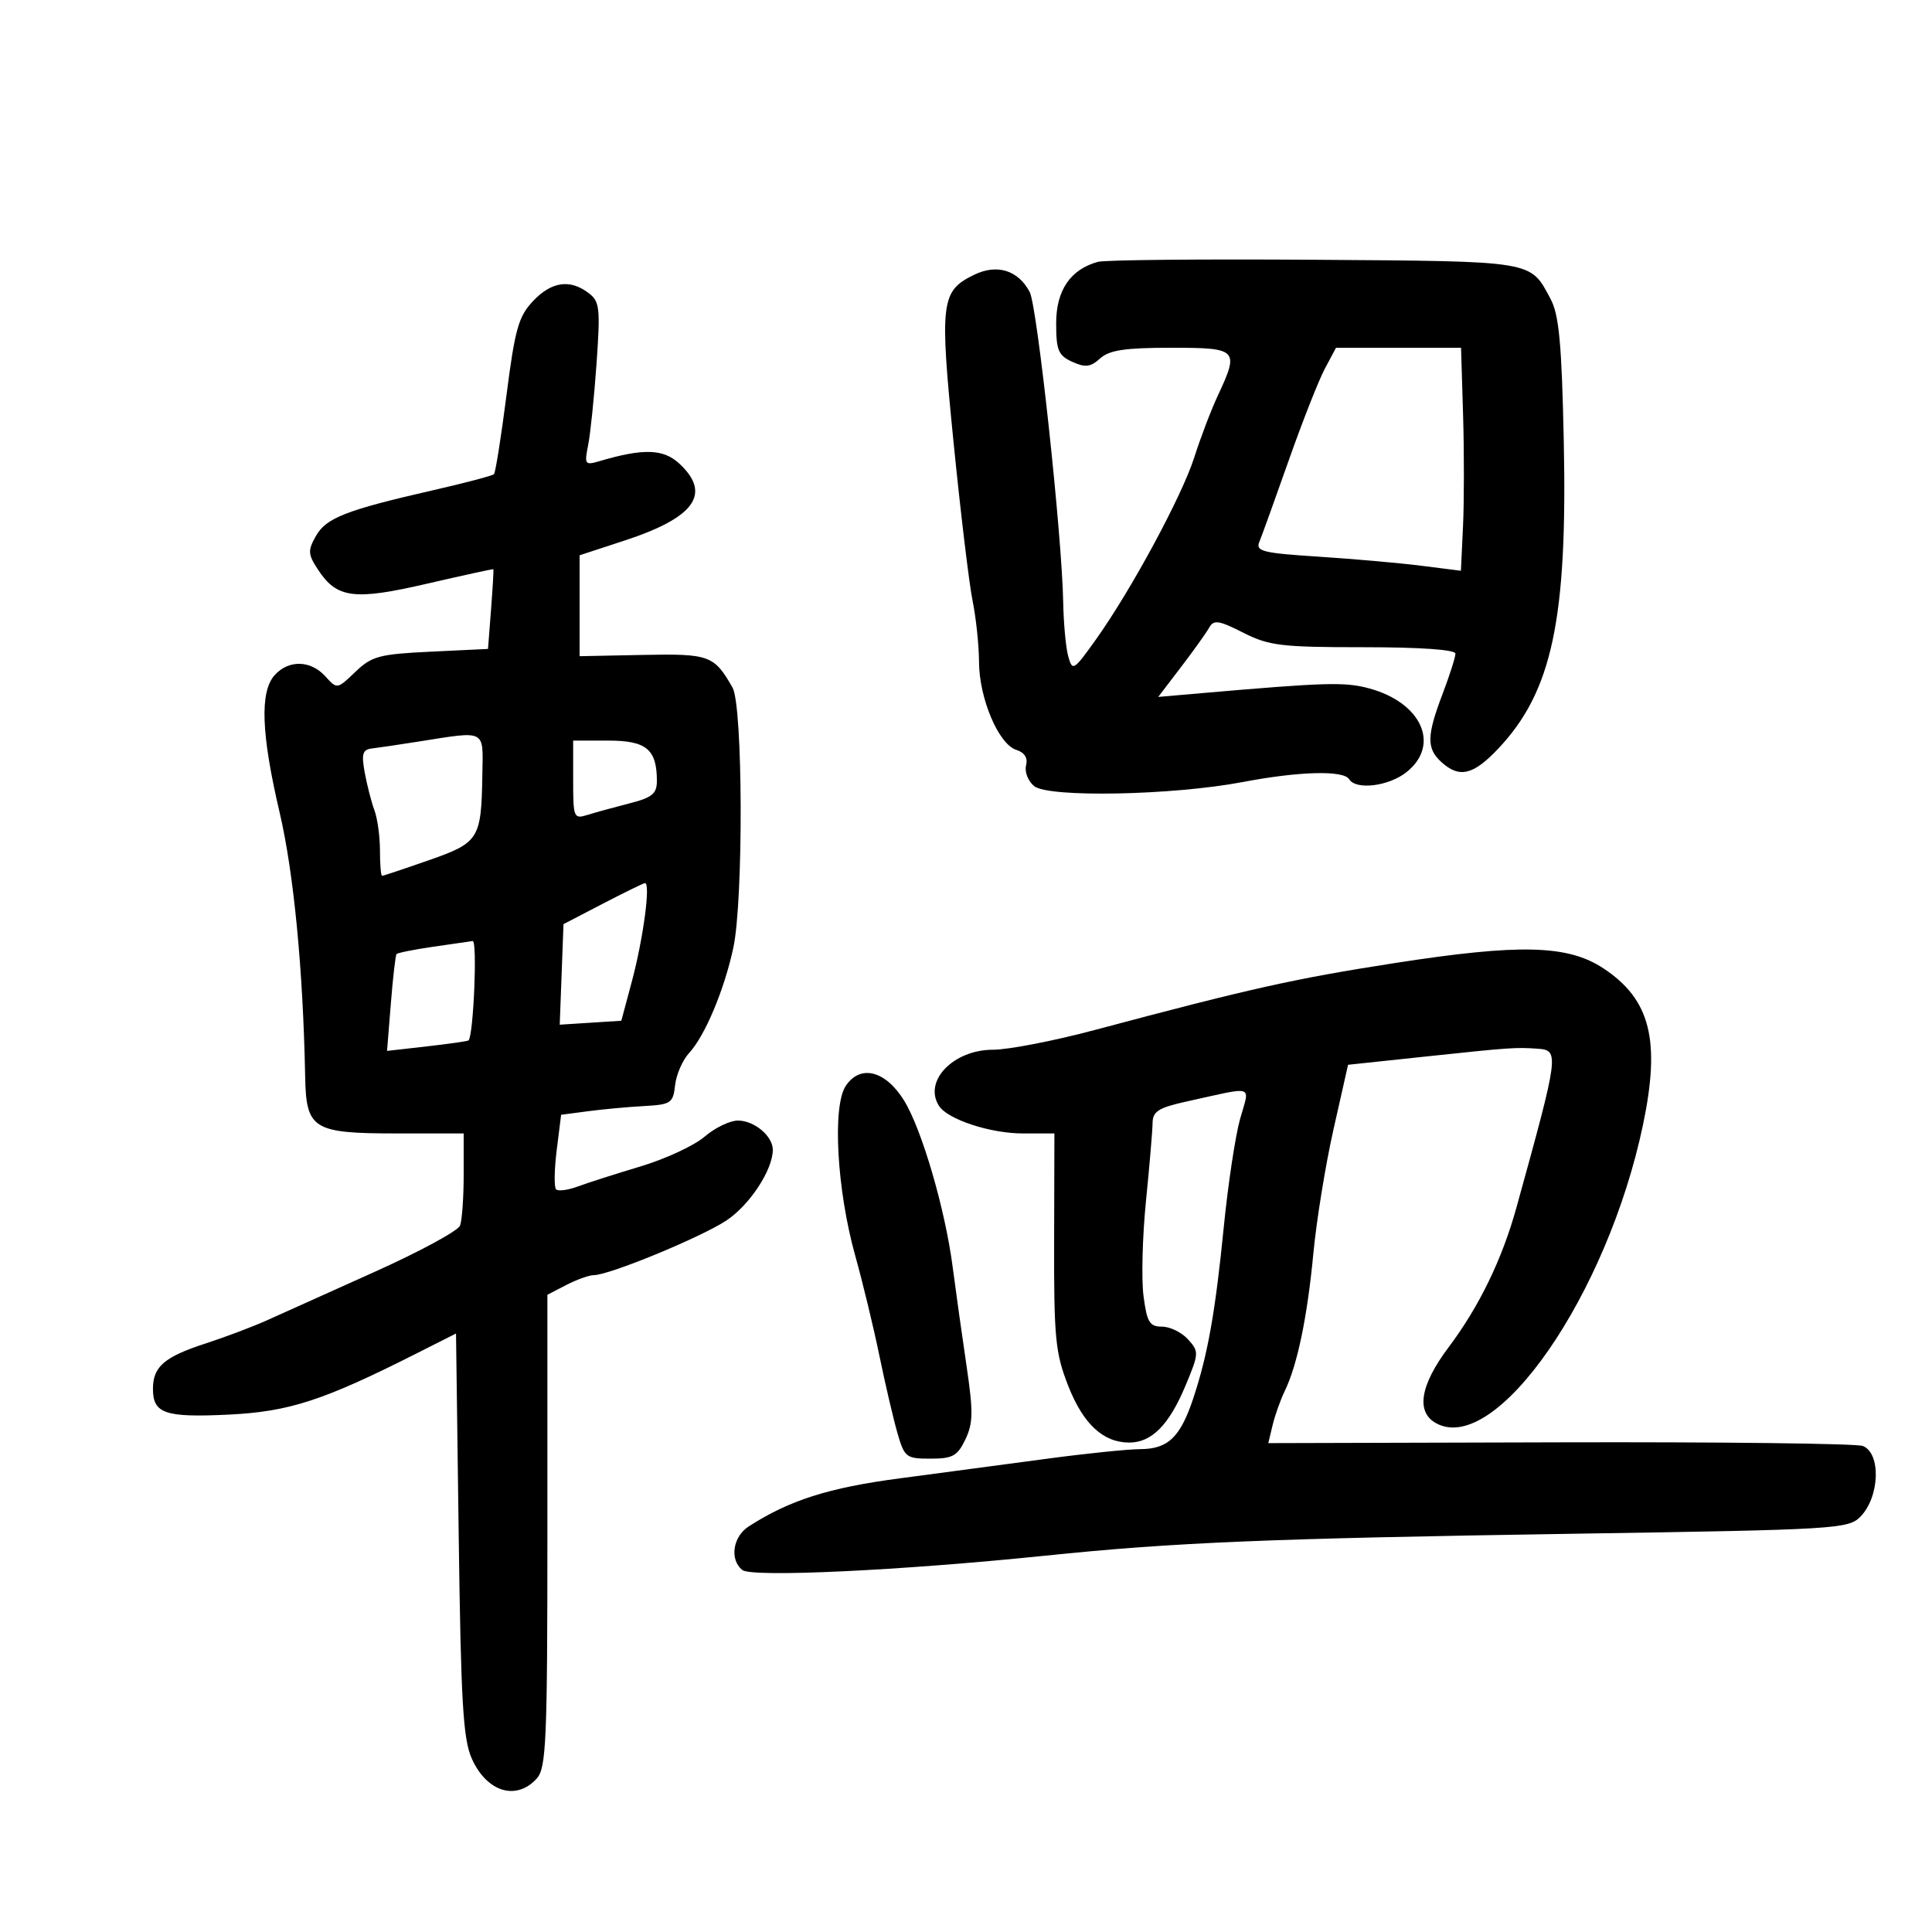 <svg xmlns="http://www.w3.org/2000/svg" width="300" height="300" viewBox="0 0 300 300" version="1.1">
	<path d="M 170.500 40.656 C 166.220 41.819, 164 45.077, 164 50.196 C 164 54.393, 164.334 55.195, 166.496 56.180 C 168.527 57.106, 169.333 57.009, 170.825 55.659 C 172.251 54.368, 174.690 54, 181.829 54 C 192.227 54, 192.461 54.240, 189.101 61.434 C 188.057 63.670, 186.415 67.975, 185.452 71 C 183.525 77.059, 175.589 91.739, 170.084 99.428 C 166.705 104.149, 166.528 104.254, 165.878 101.928 C 165.505 100.593, 165.152 96.800, 165.093 93.500 C 164.911 83.180, 161.072 47.605, 159.899 45.360 C 158.127 41.972, 154.839 40.938, 151.293 42.655 C 146.089 45.175, 145.885 46.827, 148.069 68.697 C 149.157 79.589, 150.487 90.660, 151.024 93.299 C 151.561 95.939, 152.010 100.214, 152.022 102.799 C 152.048 108.461, 155.062 115.567, 157.805 116.438 C 159.099 116.849, 159.631 117.693, 159.328 118.855 C 159.071 119.836, 159.632 121.280, 160.575 122.062 C 162.769 123.883, 182.100 123.506, 193 121.429 C 201.755 119.761, 208.624 119.583, 209.500 121 C 210.557 122.710, 215.604 122.099, 218.365 119.927 C 223.720 115.715, 220.781 109.095, 212.575 106.886 C 208.821 105.875, 205.856 105.959, 186.673 107.625 L 179.847 108.218 183.398 103.566 C 185.351 101.007, 187.318 98.254, 187.769 97.448 C 188.467 96.202, 189.255 96.320, 193.045 98.241 C 197.050 100.272, 198.938 100.500, 211.751 100.500 C 220.585 100.500, 226.001 100.880, 226 101.500 C 225.999 102.050, 225.099 104.867, 223.999 107.761 C 221.527 114.265, 221.495 116.233, 223.829 118.345 C 226.617 120.868, 228.764 120.358, 232.646 116.250 C 241.017 107.392, 243.409 96.148, 242.821 68.413 C 242.502 53.342, 242.086 48.876, 240.776 46.427 C 237.564 40.424, 238.510 40.581, 204.133 40.337 C 186.735 40.214, 171.600 40.358, 170.500 40.656 M 82.771 46.750 C 80.518 49.130, 79.963 51.094, 78.649 61.351 C 77.814 67.869, 76.938 73.396, 76.702 73.632 C 76.465 73.868, 72.273 74.974, 67.386 76.091 C 53.751 79.205, 50.649 80.412, 49.059 83.222 C 47.779 85.487, 47.812 86.064, 49.362 88.429 C 52.303 92.919, 54.952 93.264, 66.308 90.636 C 71.914 89.340, 76.550 88.328, 76.610 88.389 C 76.671 88.450, 76.508 91.260, 76.249 94.633 L 75.777 100.766 66.894 101.191 C 58.891 101.573, 57.730 101.884, 55.179 104.328 C 52.349 107.039, 52.346 107.040, 50.519 105.021 C 48.243 102.506, 44.832 102.423, 42.655 104.829 C 40.322 107.407, 40.555 113.922, 43.420 126.161 C 45.616 135.547, 47.064 150.533, 47.385 167.191 C 47.542 175.365, 48.574 176, 61.691 176 L 72 176 72 182.418 C 72 185.948, 71.745 189.501, 71.434 190.313 C 71.122 191.125, 65.159 194.354, 58.184 197.490 C 51.208 200.625, 43.700 204.003, 41.500 204.997 C 39.300 205.990, 35.025 207.606, 32 208.587 C 25.506 210.695, 23.750 212.202, 23.750 215.667 C 23.750 219.501, 25.624 220.137, 35.500 219.660 C 44.898 219.205, 50.182 217.486, 64.655 210.176 L 70.810 207.067 71.225 238.284 C 71.573 264.475, 71.905 270.084, 73.283 273.129 C 75.615 278.281, 80.185 279.663, 83.345 276.171 C 84.822 274.540, 85 270.393, 85 237.697 L 85 201.051 87.950 199.526 C 89.573 198.687, 91.496 198, 92.223 198 C 94.610 198, 108.841 192.133, 112.785 189.524 C 116.412 187.123, 120 181.660, 120 178.538 C 120 176.408, 117.125 174, 114.584 174 C 113.334 174, 111.004 175.127, 109.406 176.504 C 107.807 177.881, 103.350 179.953, 99.500 181.108 C 95.650 182.263, 91.248 183.672, 89.718 184.239 C 88.188 184.805, 86.671 185.004, 86.347 184.680 C 86.023 184.356, 86.067 181.619, 86.445 178.597 L 87.131 173.103 91.316 172.549 C 93.617 172.244, 97.525 171.884, 100 171.748 C 104.194 171.517, 104.522 171.296, 104.830 168.500 C 105.012 166.850, 105.994 164.600, 107.013 163.500 C 109.465 160.853, 112.471 153.695, 113.870 147.172 C 115.454 139.785, 115.364 109.614, 113.750 106.775 C 110.895 101.755, 110.164 101.489, 99.810 101.697 L 90 101.893 90 94.059 L 90 86.225 97.011 83.926 C 107.872 80.366, 110.502 76.699, 105.540 72.037 C 103.039 69.688, 99.959 69.581, 93.093 71.605 C 90.828 72.274, 90.724 72.128, 91.326 69.120 C 91.677 67.363, 92.265 61.654, 92.632 56.433 C 93.237 47.828, 93.122 46.805, 91.400 45.502 C 88.498 43.305, 85.641 43.719, 82.771 46.750 M 205.721 57.250 C 204.767 59.038, 202.242 65.450, 200.110 71.500 C 197.977 77.550, 195.924 83.243, 195.547 84.151 C 194.946 85.599, 196.077 85.881, 204.681 86.434 C 210.081 86.781, 217.279 87.416, 220.675 87.846 L 226.850 88.627 227.175 81.738 C 227.354 77.949, 227.359 70.158, 227.186 64.424 L 226.871 54 217.163 54 L 207.455 54 205.721 57.250 M 65 115.150 C 61.975 115.627, 58.710 116.110, 57.745 116.223 C 56.300 116.392, 56.104 117.054, 56.635 119.964 C 56.990 121.909, 57.667 124.542, 58.140 125.815 C 58.613 127.088, 59 129.901, 59 132.065 C 59 134.229, 59.148 136, 59.328 136 C 59.508 136, 62.768 134.912, 66.573 133.581 C 74.404 130.843, 74.740 130.305, 74.900 120.250 C 75.013 113.172, 75.604 113.476, 65 115.150 M 89 121.117 C 89 127.001, 89.085 127.207, 91.250 126.532 C 92.487 126.146, 95.412 125.343, 97.750 124.747 C 101.267 123.850, 102 123.249, 102 121.266 C 102 116.357, 100.368 115, 94.465 115 L 89 115 89 121.117 M 93.500 140.382 L 87.500 143.500 87.207 151.307 L 86.914 159.113 91.697 158.807 L 96.480 158.500 98.088 152.500 C 99.906 145.713, 101.072 136.933, 100.127 137.132 C 99.782 137.205, 96.800 138.667, 93.500 140.382 M 67.185 147.023 C 64.261 147.449, 61.736 147.956, 61.573 148.149 C 61.410 148.342, 61.012 151.804, 60.689 155.842 L 60.101 163.185 66.300 162.480 C 69.710 162.092, 72.612 161.676, 72.749 161.556 C 73.525 160.870, 74.148 146.020, 73.397 146.125 C 72.904 146.193, 70.108 146.598, 67.185 147.023 M 216.500 149.556 C 200.985 151.968, 194.193 153.484, 170 159.935 C 163.675 161.622, 156.567 163.002, 154.205 163.001 C 148.037 163, 143.351 167.857, 145.800 171.711 C 147.142 173.822, 153.759 176, 158.831 176 L 163.727 176 163.685 192.750 C 163.647 207.738, 163.875 210.095, 165.859 215.160 C 168.192 221.116, 171.290 224, 175.354 224 C 178.822 224, 181.522 221.278, 184.057 215.226 C 186.184 210.149, 186.200 209.879, 184.478 207.976 C 183.495 206.889, 181.677 206, 180.439 206 C 178.507 206, 178.099 205.326, 177.565 201.250 C 177.223 198.637, 177.394 192, 177.946 186.500 C 178.497 181, 178.960 175.532, 178.974 174.350 C 178.995 172.576, 179.918 171.997, 184.250 171.042 C 195.051 168.662, 194.076 168.345, 192.560 173.744 C 191.826 176.360, 190.687 183.900, 190.031 190.500 C 188.714 203.737, 187.565 210.221, 185.335 217 C 183.318 223.132, 181.403 224.996, 177.095 225.020 C 175.118 225.030, 168.550 225.706, 162.500 226.522 C 156.450 227.338, 146.206 228.703, 139.736 229.555 C 128.676 231.012, 122.550 232.962, 116.250 237.029 C 113.793 238.614, 113.269 242.154, 115.250 243.784 C 116.696 244.973, 139.777 243.887, 162.243 241.572 C 182.462 239.488, 196.775 238.895, 244.723 238.153 C 285.173 237.527, 287.027 237.416, 288.894 235.500 C 291.890 232.424, 292.110 225.650, 289.250 224.527 C 288.288 224.149, 267.124 223.896, 242.220 223.964 L 196.940 224.088 197.610 221.294 C 197.979 219.757, 198.827 217.375, 199.494 216 C 201.454 211.962, 203.004 204.503, 203.942 194.592 C 204.424 189.496, 205.832 180.830, 207.072 175.333 L 209.326 165.339 221.413 164.054 C 234.470 162.665, 235.362 162.603, 238.750 162.842 C 242.164 163.082, 242.102 163.548, 235.474 187.500 C 233.246 195.554, 229.685 202.887, 224.932 209.213 C 220.489 215.127, 219.823 219.300, 223.049 221.026 C 232.334 225.995, 249.605 201.024, 255.126 174.648 C 257.871 161.536, 256.270 155.192, 249.003 150.383 C 243.454 146.711, 236.020 146.522, 216.500 149.556 M 131.315 168.642 C 129.222 171.836, 129.955 184.815, 132.804 195 C 133.958 199.125, 135.643 206.100, 136.549 210.500 C 137.455 214.900, 138.714 220.300, 139.348 222.500 C 140.444 226.305, 140.694 226.500, 144.487 226.500 C 147.925 226.500, 148.670 226.090, 149.903 223.516 C 151.112 220.994, 151.138 219.216, 150.072 212.016 C 149.378 207.332, 148.416 200.469, 147.934 196.764 C 146.764 187.761, 143.138 175.341, 140.378 170.880 C 137.489 166.209, 133.547 165.236, 131.315 168.642" stroke="none" fill="black" fill-rule="evenodd"/>
</svg>